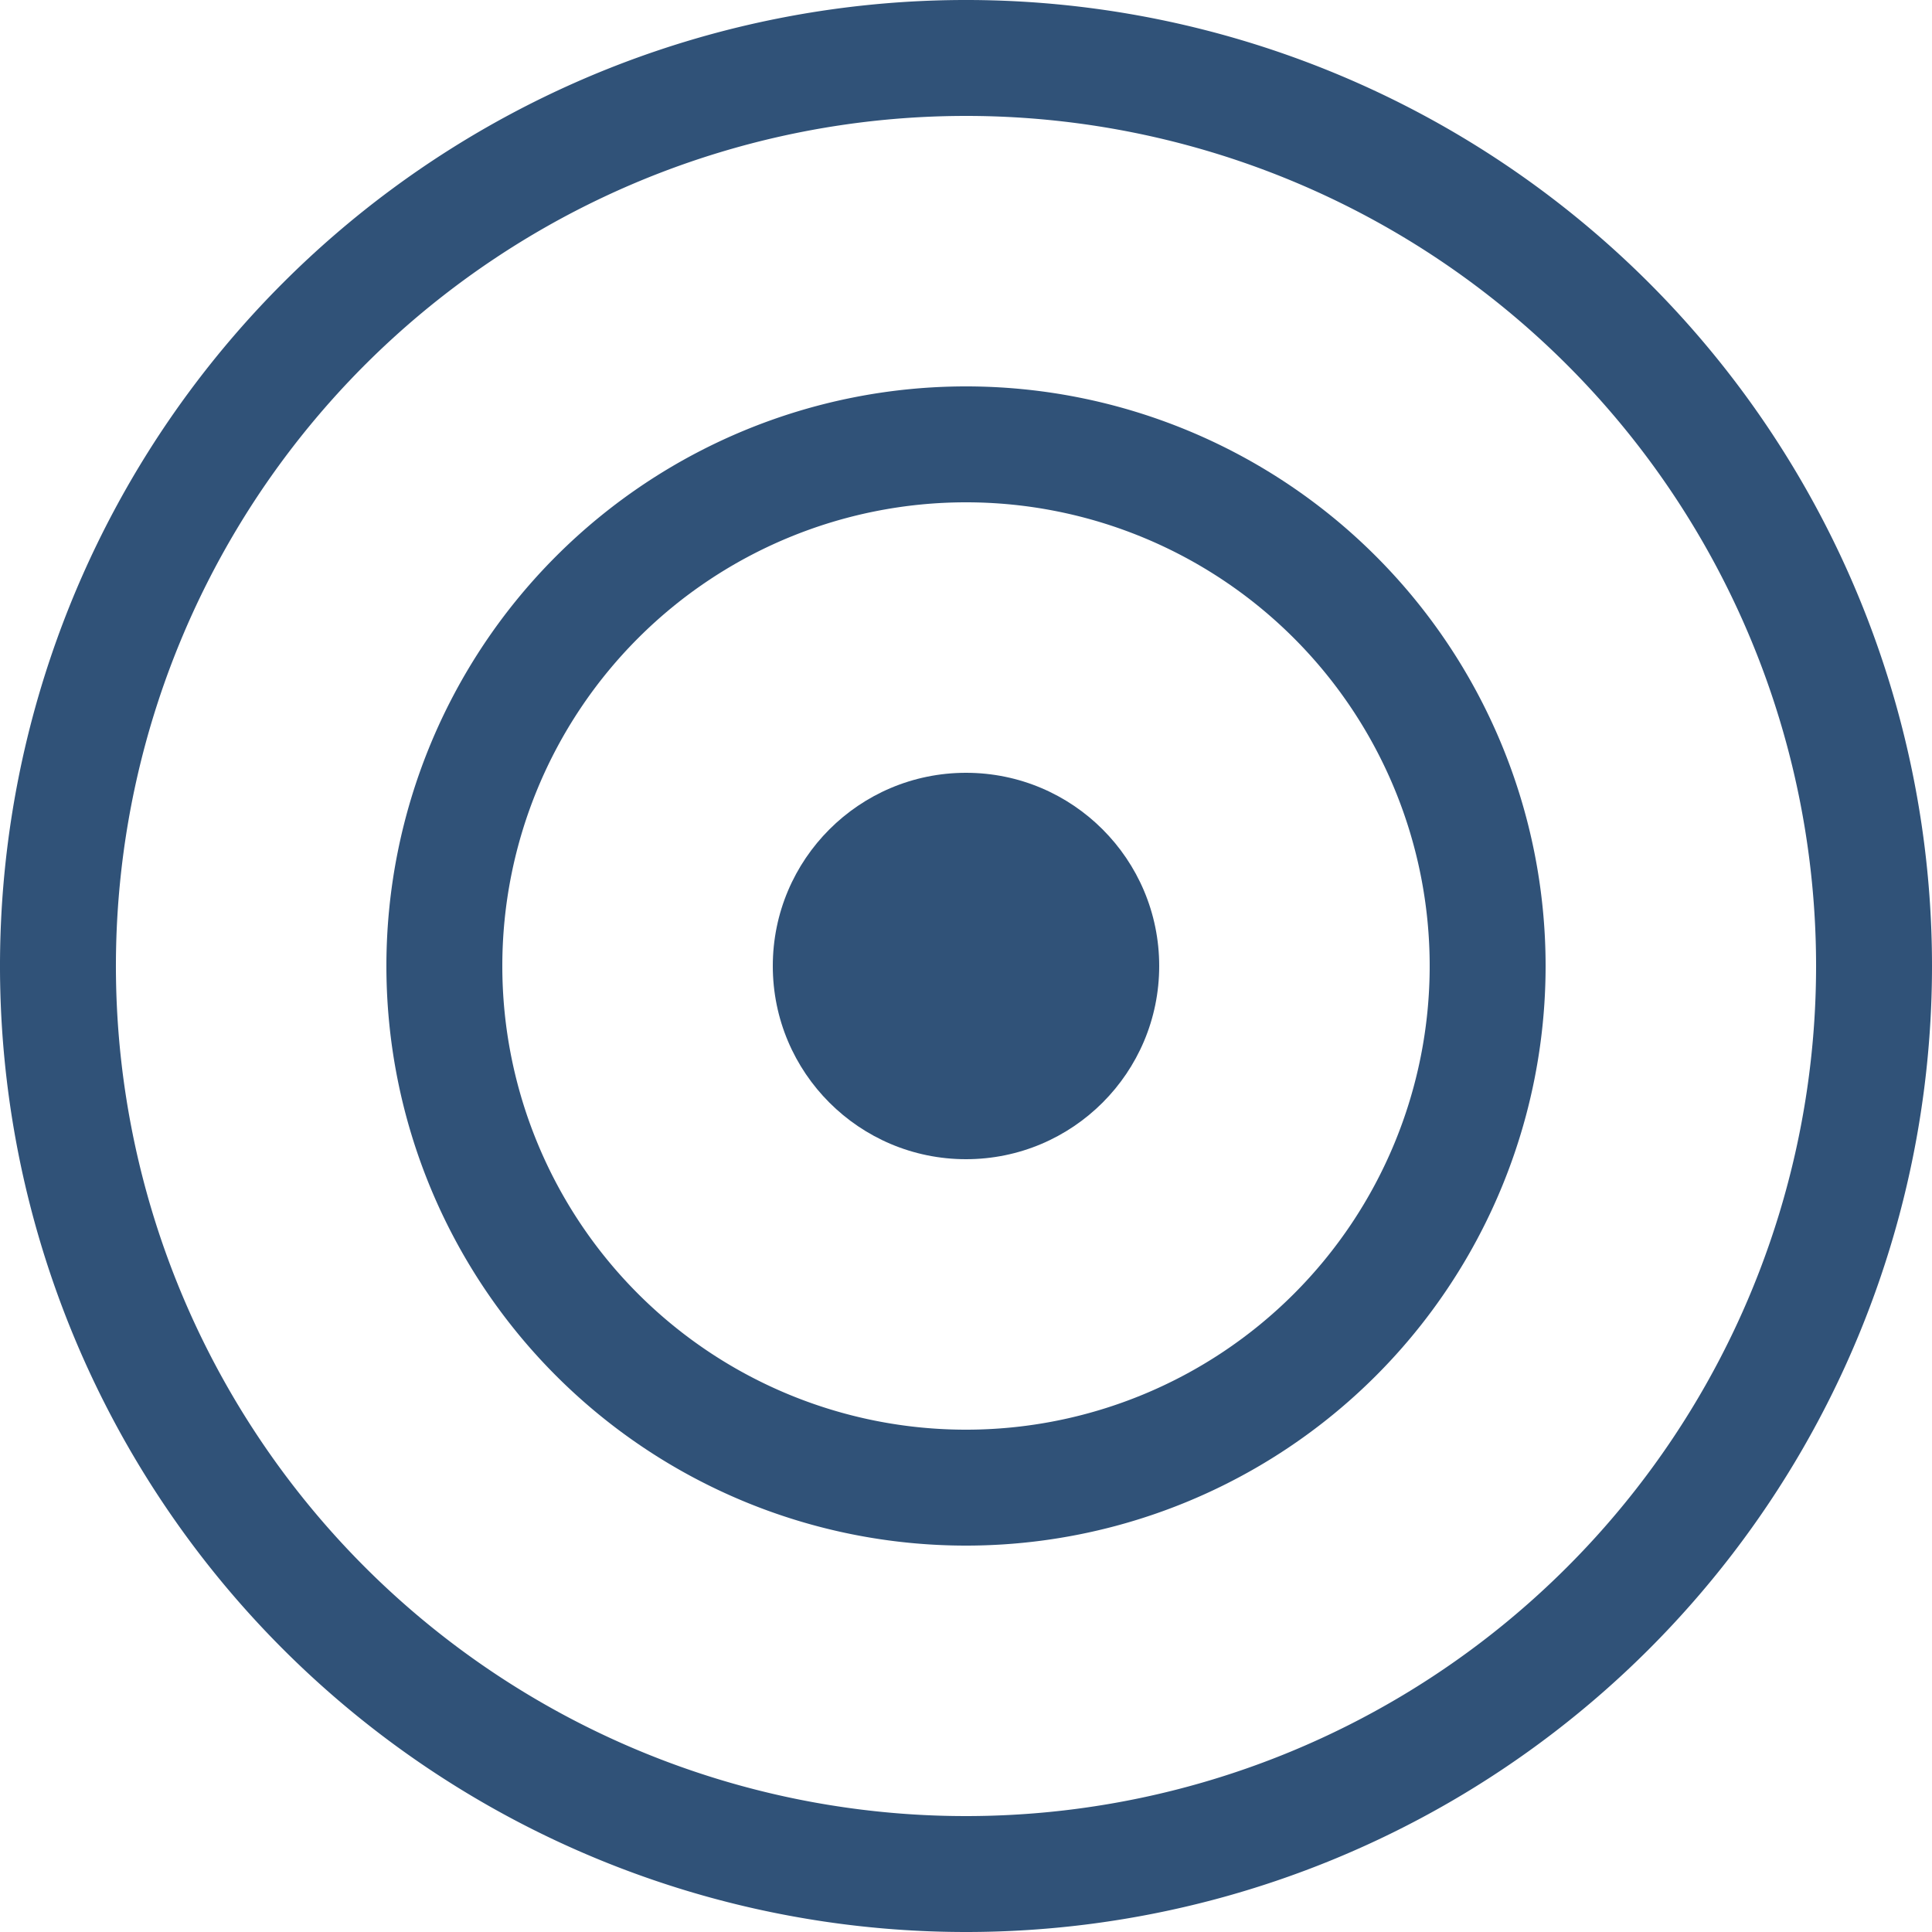 <svg id="59aa2a35-6d45-479d-acf0-05a7addacd94" data-name="Layer 1" xmlns="http://www.w3.org/2000/svg" width="50" height="50" viewBox="0 0 50 50"><title>4</title><circle cx="25" cy="25" r="25" fill="none"/><path d="M25,50A25,25,0,1,1,50,25,25,25,0,0,1,25,50ZM25,3A22,22,0,1,0,47,25,22,22,0,0,0,25,3Z" fill="#305278"/><circle cx="25" cy="25" r="15" fill="none"/><path d="M25,40A15,15,0,1,1,40,25,15,15,0,0,1,25,40Zm0-27A12,12,0,1,0,37,25,12,12,0,0,0,25,13Z" fill="#305278"/><circle cx="25" cy="25" r="5" fill="#305278"/></svg>